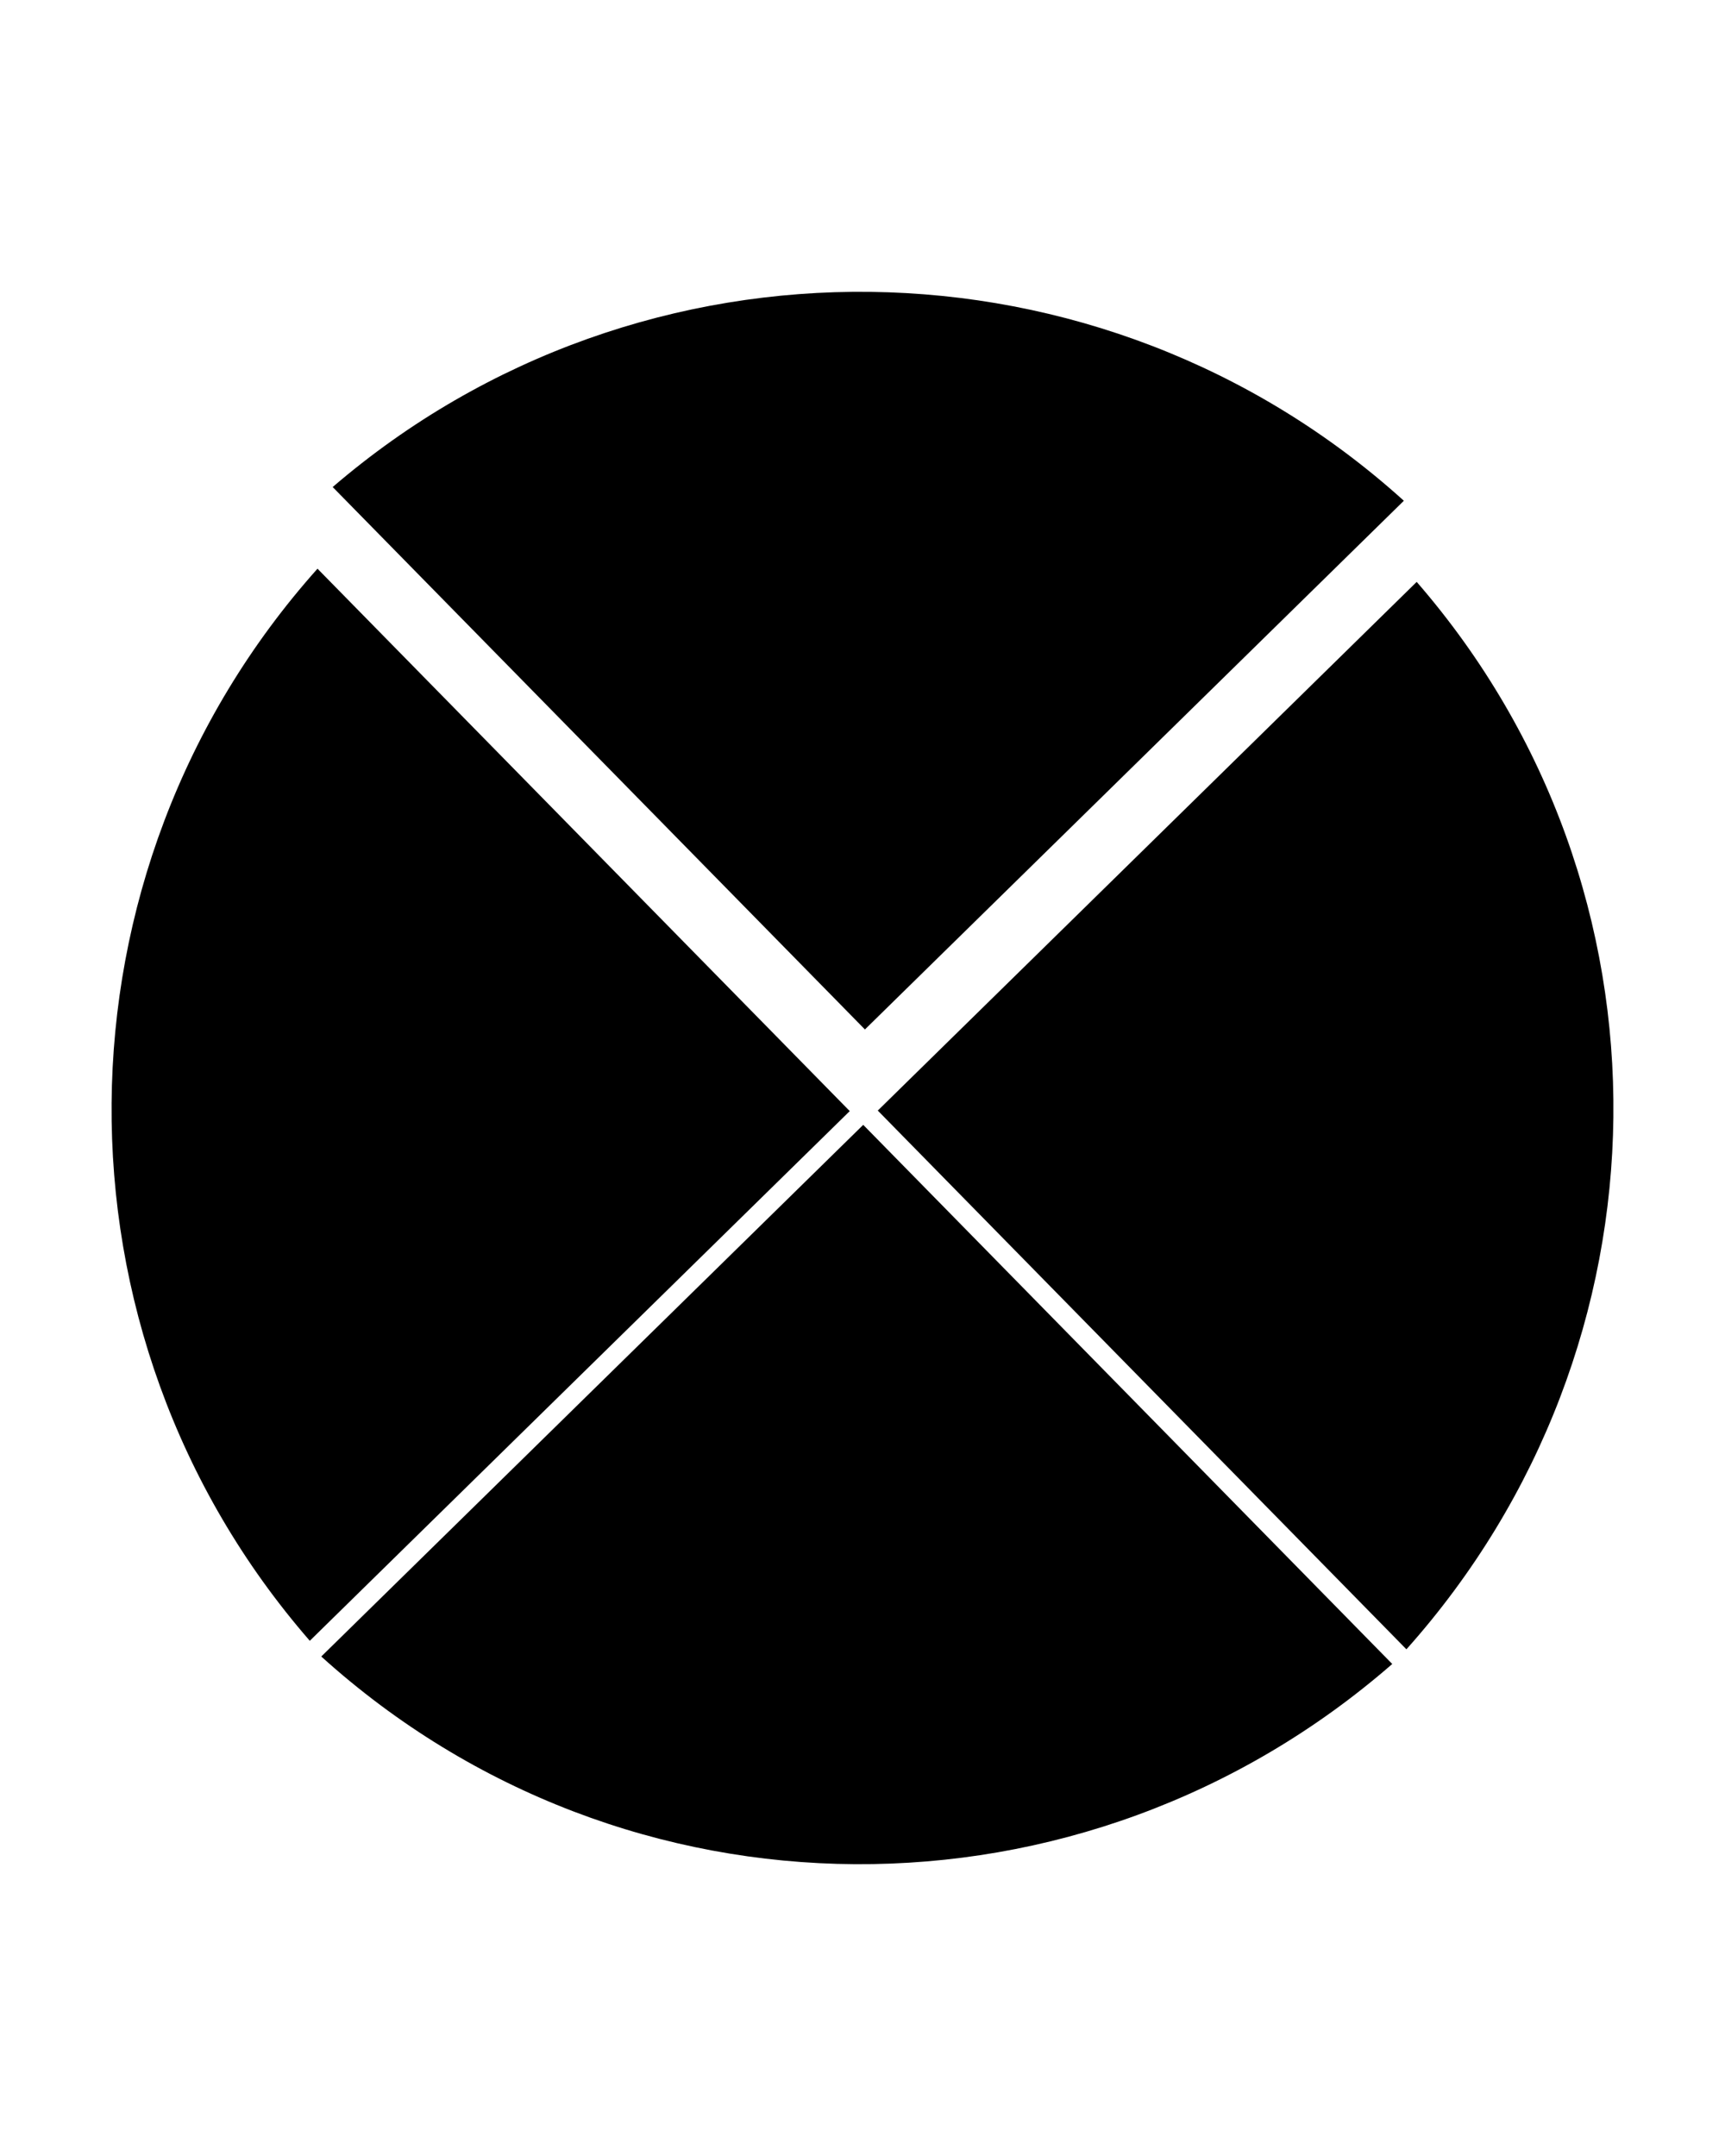 <?xml version="1.0" encoding="utf-8"?>
<!-- Generator: Adobe Illustrator 18.0.0, SVG Export Plug-In . SVG Version: 6.00 Build 0)  -->
<!DOCTYPE svg PUBLIC "-//W3C//DTD SVG 1.0//EN" "http://www.w3.org/TR/2001/REC-SVG-20010904/DTD/svg10.dtd">
<svg version="1.0" id="图层_1" xmlns="http://www.w3.org/2000/svg" xmlns:xlink="http://www.w3.org/1999/xlink" x="0px" y="0px"
	 viewBox="0 0 256 320" style="enable-background:new 0 0 256 320;" xml:space="preserve">
<style type="text/css">
	.st0{fill:#FFCE00;}
	.st1{opacity:0.7;}
	.st2{opacity:0.3;}
	.st3{opacity:0.6;}
	.st4{fill:#7DFF00;}
</style>
<g id="XMLID_919_">
	<path id="XMLID_923_" d="M206.618,246.974l-78.511-80.02l-80.428,78.91C92.788,286.645,160.801,286.908,206.618,246.974z"/>
	<path id="XMLID_922_" d="M208.719,244.795c40.22-45.028,41.182-112.763,1.526-158.429l-79.978,78.469L208.719,244.795z"/>
	<path id="XMLID_921_" d="M49.372,72.288l78.988,80.507l79.98-78.471C163.44,33.741,95.183,32.911,49.372,72.288z"/>
	<path id="XMLID_920_" d="M126.106,164.914L47.118,84.407C6.875,129.458,6.255,197.866,45.976,243.532L126.106,164.914z"/>
</g>
</svg>
